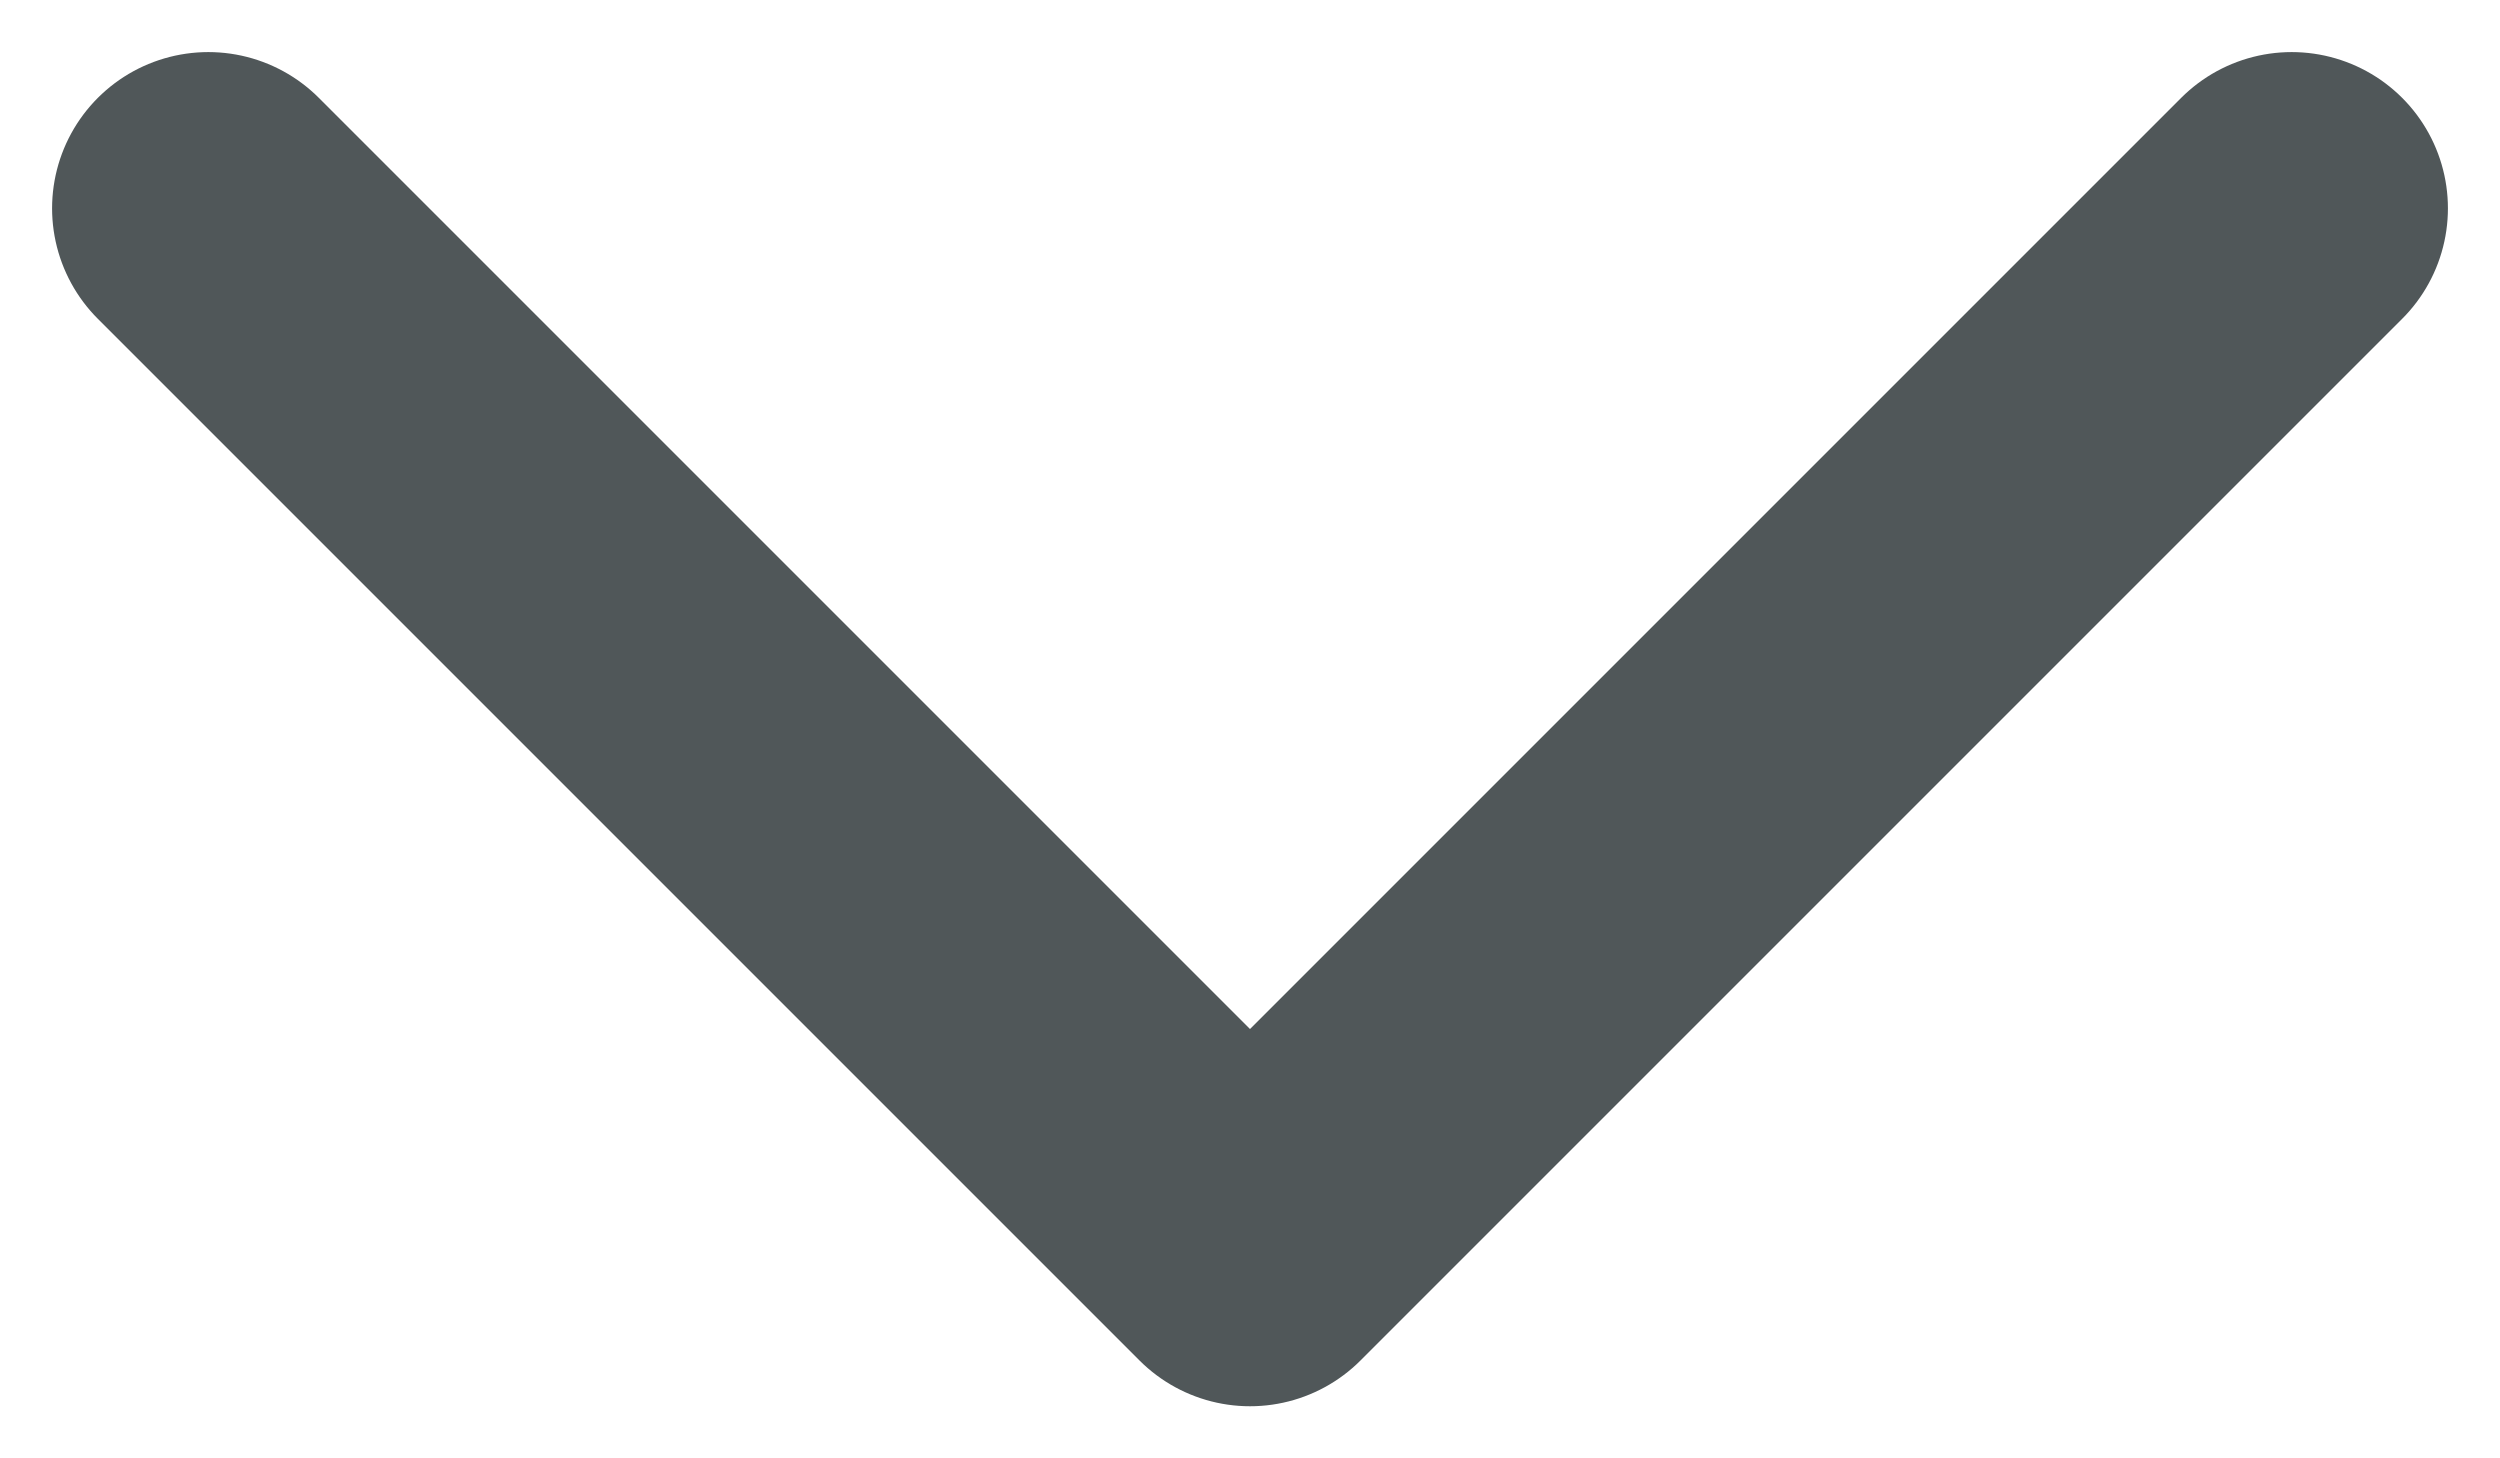 <?xml version="1.0" encoding="UTF-8"?>
<svg width="12px" height="7px" viewBox="0 0 12 7" version="1.1" xmlns="http://www.w3.org/2000/svg" xmlns:xlink="http://www.w3.org/1999/xlink">
    <!-- Generator: Sketch 51.3 (57544) - http://www.bohemiancoding.com/sketch -->
    <title>Forms/_Icons/Dropdown Carat</title>
    <desc>Created with Sketch.</desc>
    <defs></defs>
    <g id="Symbols" stroke="none" stroke-width="1" fill="none" fill-rule="evenodd" stroke-linecap="round" stroke-linejoin="round">
        <g id="Forms/Dropdown/Focused" transform="translate(-399, -27)" stroke="#505759" stroke-width="1.5">
            <g id="Forms/Dropdown/_Icons/Dropdown-Carat" transform="translate(400, 28)">
                <polyline id="Path-17" transform="translate(5, 2.5) rotate(-90) translate(-5, -2.5) " points="7.5 -2.5 2.5 2.5 7.5 7.5"></polyline>
            </g>
        </g>
    </g>
</svg>